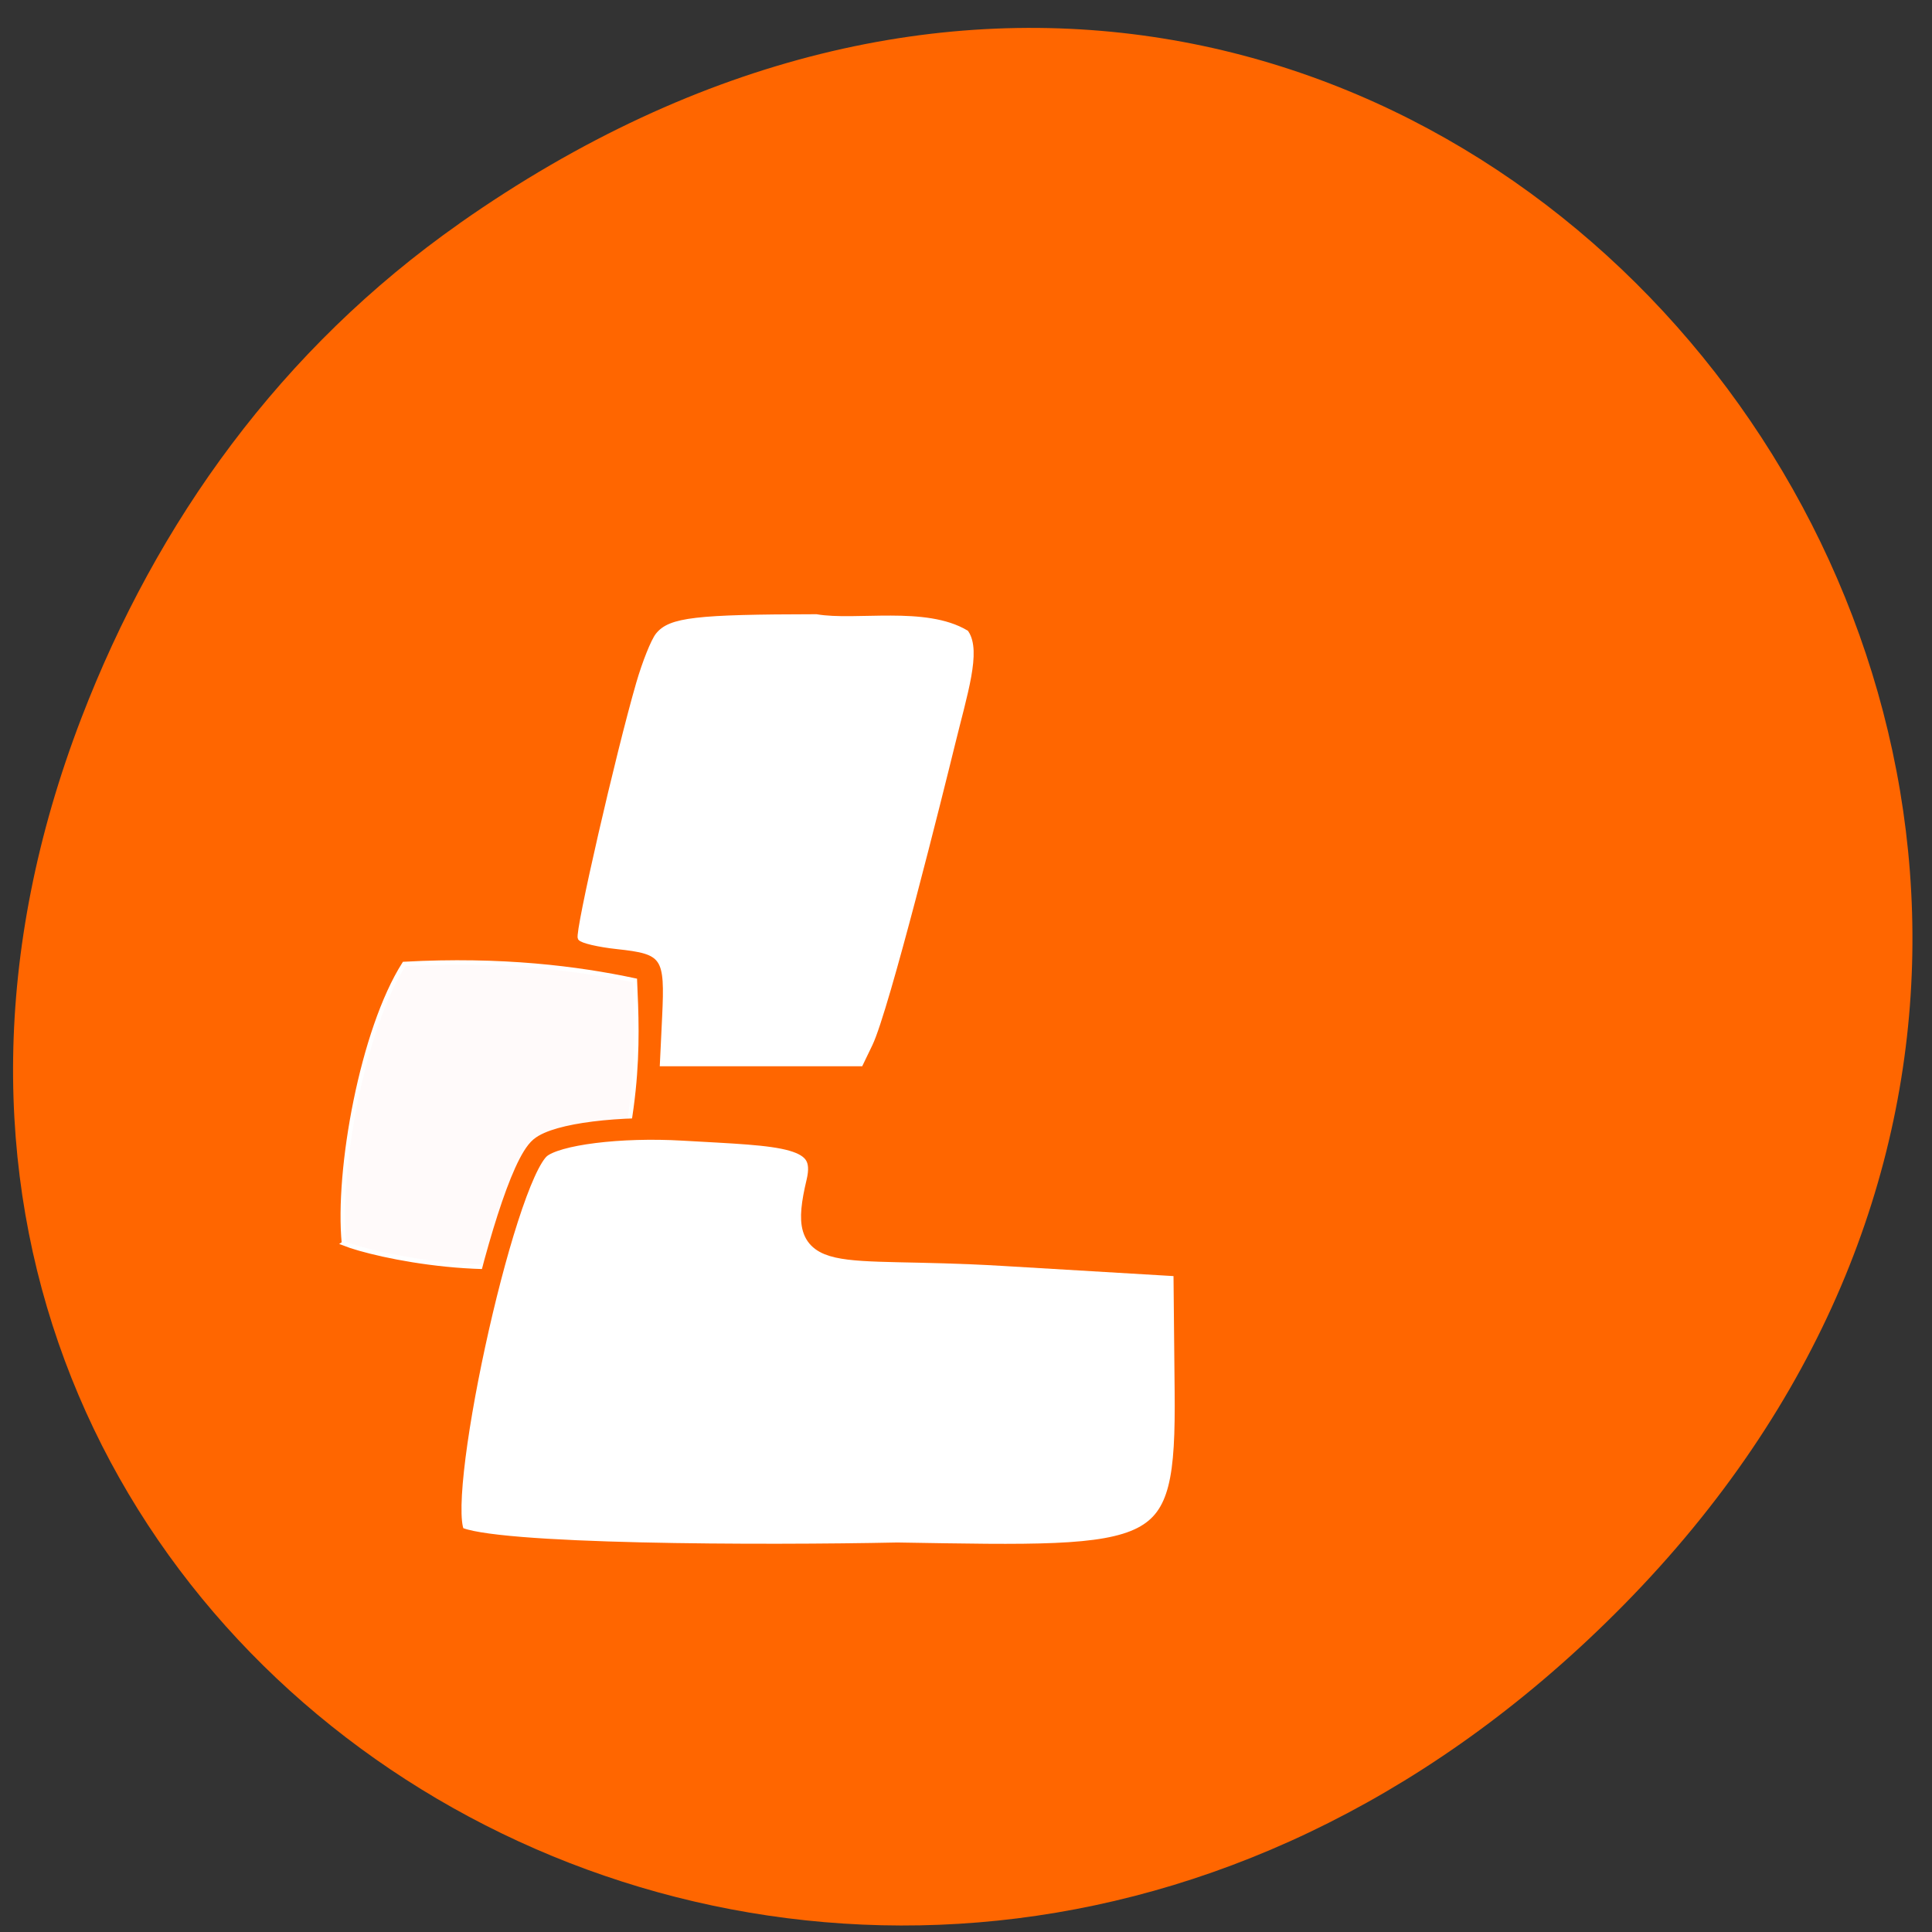 <svg xmlns="http://www.w3.org/2000/svg" viewBox="0 0 256 256"><rect x="0" y="0" width="256" height="256" fill="#333333" stroke="none"/><defs><clipPath><path d="m 27.707 56.824 h 82.29 v 139.69 h -82.29"/></clipPath><clipPath><path d="m 74 56.824 h 129 v 139.69 h -129"/></clipPath><clipPath><path d="m 148 97 h 77.63 v 24 h -77.62"/></clipPath><clipPath><path d="m 171 132 h 54.625 v 24 h -54.625"/></clipPath></defs><path d="m 60.883 29.6 c 128.72 -90.41 259.15 76.56 154.26 183.07 -98.81 100.35 -252.34 7.316 -204.35 -117.55 10.01 -26.05 26.459 -48.915 50.09 -65.51 z" fill="#f60" color="#000"/><g transform="matrix(0.914 0 0 0.931 -113.25 -104.68)"><path d="m 173.77 289.41 c -1.041 -10.418 2.661 -30.393 8.728 -39.773 14.166 -0.758 25.17 0.619 33.454 2.352 0.407 8.955 0.948 19.99 -5.813 38.709 -13.279 4.549 -31.955 0.434 -36.37 -1.287 z" fill="#fffafa" stroke="#fff" stroke-width="0.638"/><g fill="#fff"><path d="m 190.01 331.15 c -3.611 -3.514 6.787 -50.903 12.219 -55.36 2.367 -1.941 11.548 -3.072 20.696 -2.551 14.634 0.834 21.08 0.637 19.42 7.458 -2.963 12.192 1.994 8.911 26.928 10.368 l 26.29 1.535 l 0.178 17.808 c 0.242 24.23 -2.999 23.74 -41.739 23.11 -18.839 0.391 -59.14 0.351 -63.993 -2.371 z" stroke="#f60" stroke-width="3.089"/><path d="m 220.23 257.18 c 0.422 -8.65 -0.003 -9.267 -6.872 -9.993 -2.701 -0.285 -5.114 -0.842 -5.362 -1.238 -0.453 -0.724 5.504 -26.21 8.473 -36.26 0.878 -2.969 2.137 -6.06 2.798 -6.865 1.788 -2.182 5.493 -2.606 22.98 -2.633 5.731 0.973 15.817 -1.211 21.751 2.272 1.842 2.672 -0.169 8.653 -1.984 15.942 -1.594 6.401 -9.537 37.746 -11.935 42.634 l -1.384 2.82 h -14.395 h -14.395 z" stroke="#fff" stroke-width="0.668"/></g></g></svg>